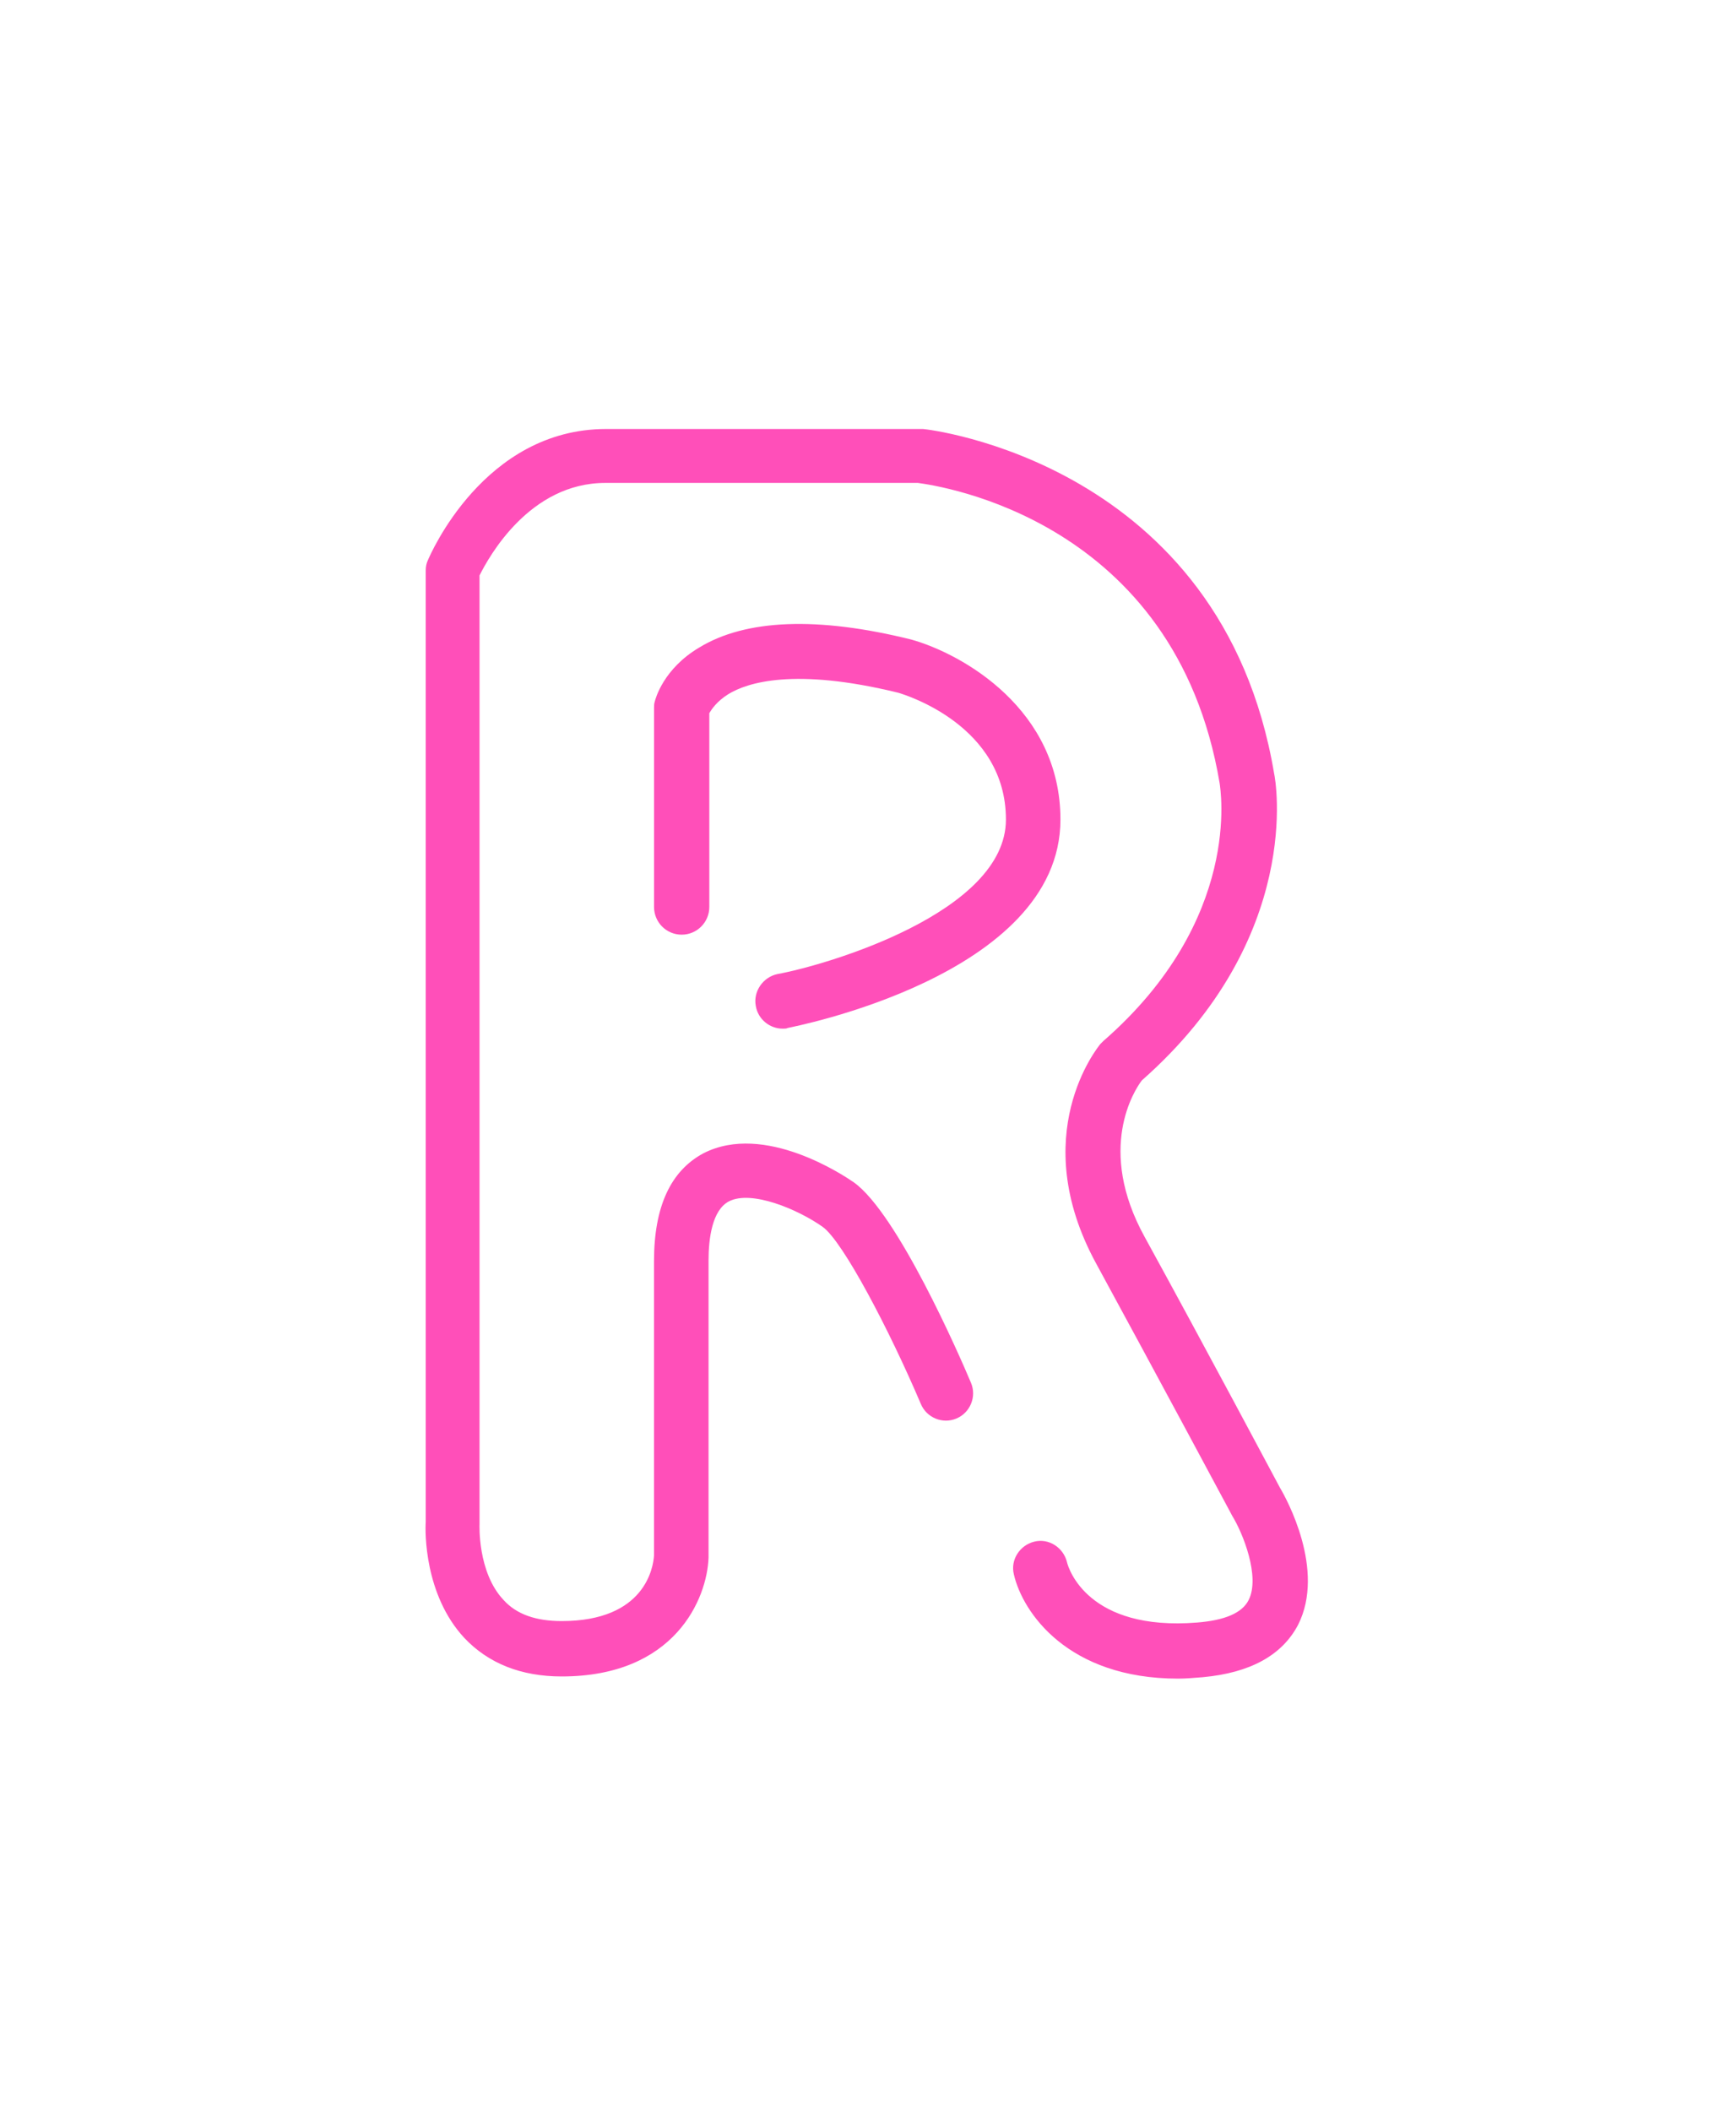 <svg width="102" height="124" viewBox="0 0 102 124" fill="none" xmlns="http://www.w3.org/2000/svg">
<g filter="url(#r_layer)">
<path d="M38.99 53.42C38.221 53.42 37.538 52.863 37.409 52.093C37.239 51.237 37.837 50.381 38.691 50.21C41.51 49.696 52.104 46.615 52.104 41.137C52.104 35.616 46.209 33.818 45.782 33.69C39.673 32.192 36.897 33.091 35.786 33.776C35.103 34.204 34.804 34.674 34.676 34.888V46.273C34.676 47.171 33.949 47.899 33.052 47.899C32.155 47.899 31.429 47.171 31.429 46.273V34.589C31.429 34.46 31.429 34.332 31.472 34.204C31.515 34.032 31.985 32.278 34.078 31.037C36.811 29.367 41.04 29.196 46.55 30.566C49.583 31.422 55.307 34.674 55.307 41.137C55.307 50.338 39.46 53.334 39.289 53.377C39.203 53.42 39.118 53.42 38.99 53.42Z" fill="#FF4FB9"/>
</g>
<g filter="url(#r_layer2)">
<path d="M62.225 91.596C55.732 91.596 53.084 87.702 52.571 85.476C52.358 84.62 52.913 83.764 53.767 83.55C54.622 83.336 55.476 83.893 55.69 84.749C55.775 85.134 56.928 88.814 63.336 88.301C64.959 88.172 65.984 87.744 66.368 86.974C67.052 85.605 66.027 83.037 65.386 82.01C65.386 81.967 65.343 81.967 65.343 81.924C65.3 81.838 60.986 73.792 57.398 67.201C53.297 59.669 57.484 54.533 57.654 54.319C57.697 54.276 57.783 54.191 57.825 54.148C66.027 47.001 64.703 39.34 64.66 38.998C62.054 23.505 48.172 21.536 46.933 21.365H28.565C24.123 21.365 21.731 25.688 21.175 26.8V82.438C21.175 82.48 21.175 82.523 21.175 82.523C21.175 82.523 21.047 85.348 22.585 86.974C23.354 87.83 24.507 88.215 26.002 88.215C30.915 88.215 31.384 85.048 31.427 84.363V67.073C31.427 63.863 32.41 61.766 34.332 60.739C37.92 58.899 42.618 62.066 43.174 62.451C45.737 64.291 49.368 72.594 50.051 74.22C50.393 75.033 50.008 75.975 49.197 76.317C48.385 76.66 47.445 76.275 47.104 75.461C45.267 71.139 42.533 65.918 41.337 65.061C39.885 64.034 37.151 62.879 35.827 63.564C34.844 64.077 34.631 65.746 34.631 67.03V84.449V84.492C34.545 86.888 32.666 91.468 26.002 91.468C23.61 91.468 21.688 90.697 20.278 89.2C17.929 86.674 17.972 82.951 18.014 82.395V26.501C18.014 26.287 18.057 26.073 18.142 25.902C18.271 25.602 21.432 18.198 28.608 18.198H47.061C47.104 18.198 47.146 18.198 47.232 18.198C47.403 18.198 64.788 20.124 67.863 38.441C67.949 38.784 69.615 48.071 60.089 56.459C59.662 57.016 57.398 60.482 60.26 65.661C63.763 72.038 67.906 79.827 68.205 80.383C68.59 81.025 70.896 85.219 69.273 88.429C68.333 90.227 66.454 91.254 63.677 91.511C63.122 91.553 62.695 91.596 62.225 91.596Z" fill="#FF4FB9"/>
</g>
<defs>
<filter id="r_layer" x="13.429" y="11.649" width="73.878" height="73.771" filterUnits="userSpaceOnUse" color-interpolation-filters="sRGB">
<feFlood flood-opacity="0" result="BackgroundImageFix"/>
<feColorMatrix in="SourceAlpha" type="matrix" values="0 0 0 0 0 0 0 0 0 0 0 0 0 0 0 0 0 0 127 0" result="hardAlpha"/>
<feOffset dx="7" dy="7"/>
<feGaussianBlur stdDeviation="12.5"/>
<feComposite in2="hardAlpha" operator="out"/>
<feColorMatrix type="matrix" values="0 0 0 0 1 0 0 0 0 0.361 0 0 0 0 0.745 0 0 0 1 0"/>
<feBlend mode="normal" in2="BackgroundImageFix" result="effect1_dropShadow_852:774"/>
<feBlend mode="normal" in="SourceGraphic" in2="effect1_dropShadow_852:774" result="shape"/>
</filter>
<filter id="r_layer2" x="0.003" y="0.198" width="101.842" height="123.398" filterUnits="userSpaceOnUse" color-interpolation-filters="sRGB">
<feFlood flood-opacity="0" result="BackgroundImageFix"/>
<feColorMatrix in="SourceAlpha" type="matrix" values="0 0 0 0 0 0 0 0 0 0 0 0 0 0 0 0 0 0 127 0" result="hardAlpha"/>
<feOffset dx="7" dy="7"/>
<feGaussianBlur stdDeviation="12.5"/>
<feComposite in2="hardAlpha" operator="out"/>
<feColorMatrix type="matrix" values="0 0 0 0 1 0 0 0 0 0.361 0 0 0 0 0.745 0 0 0 1 0"/>
<feBlend mode="normal" in2="BackgroundImageFix" result="effect1_dropShadow_852:774"/>
<feBlend mode="normal" in="SourceGraphic" in2="effect1_dropShadow_852:774" result="shape"/>
</filter>
</defs>
</svg>

